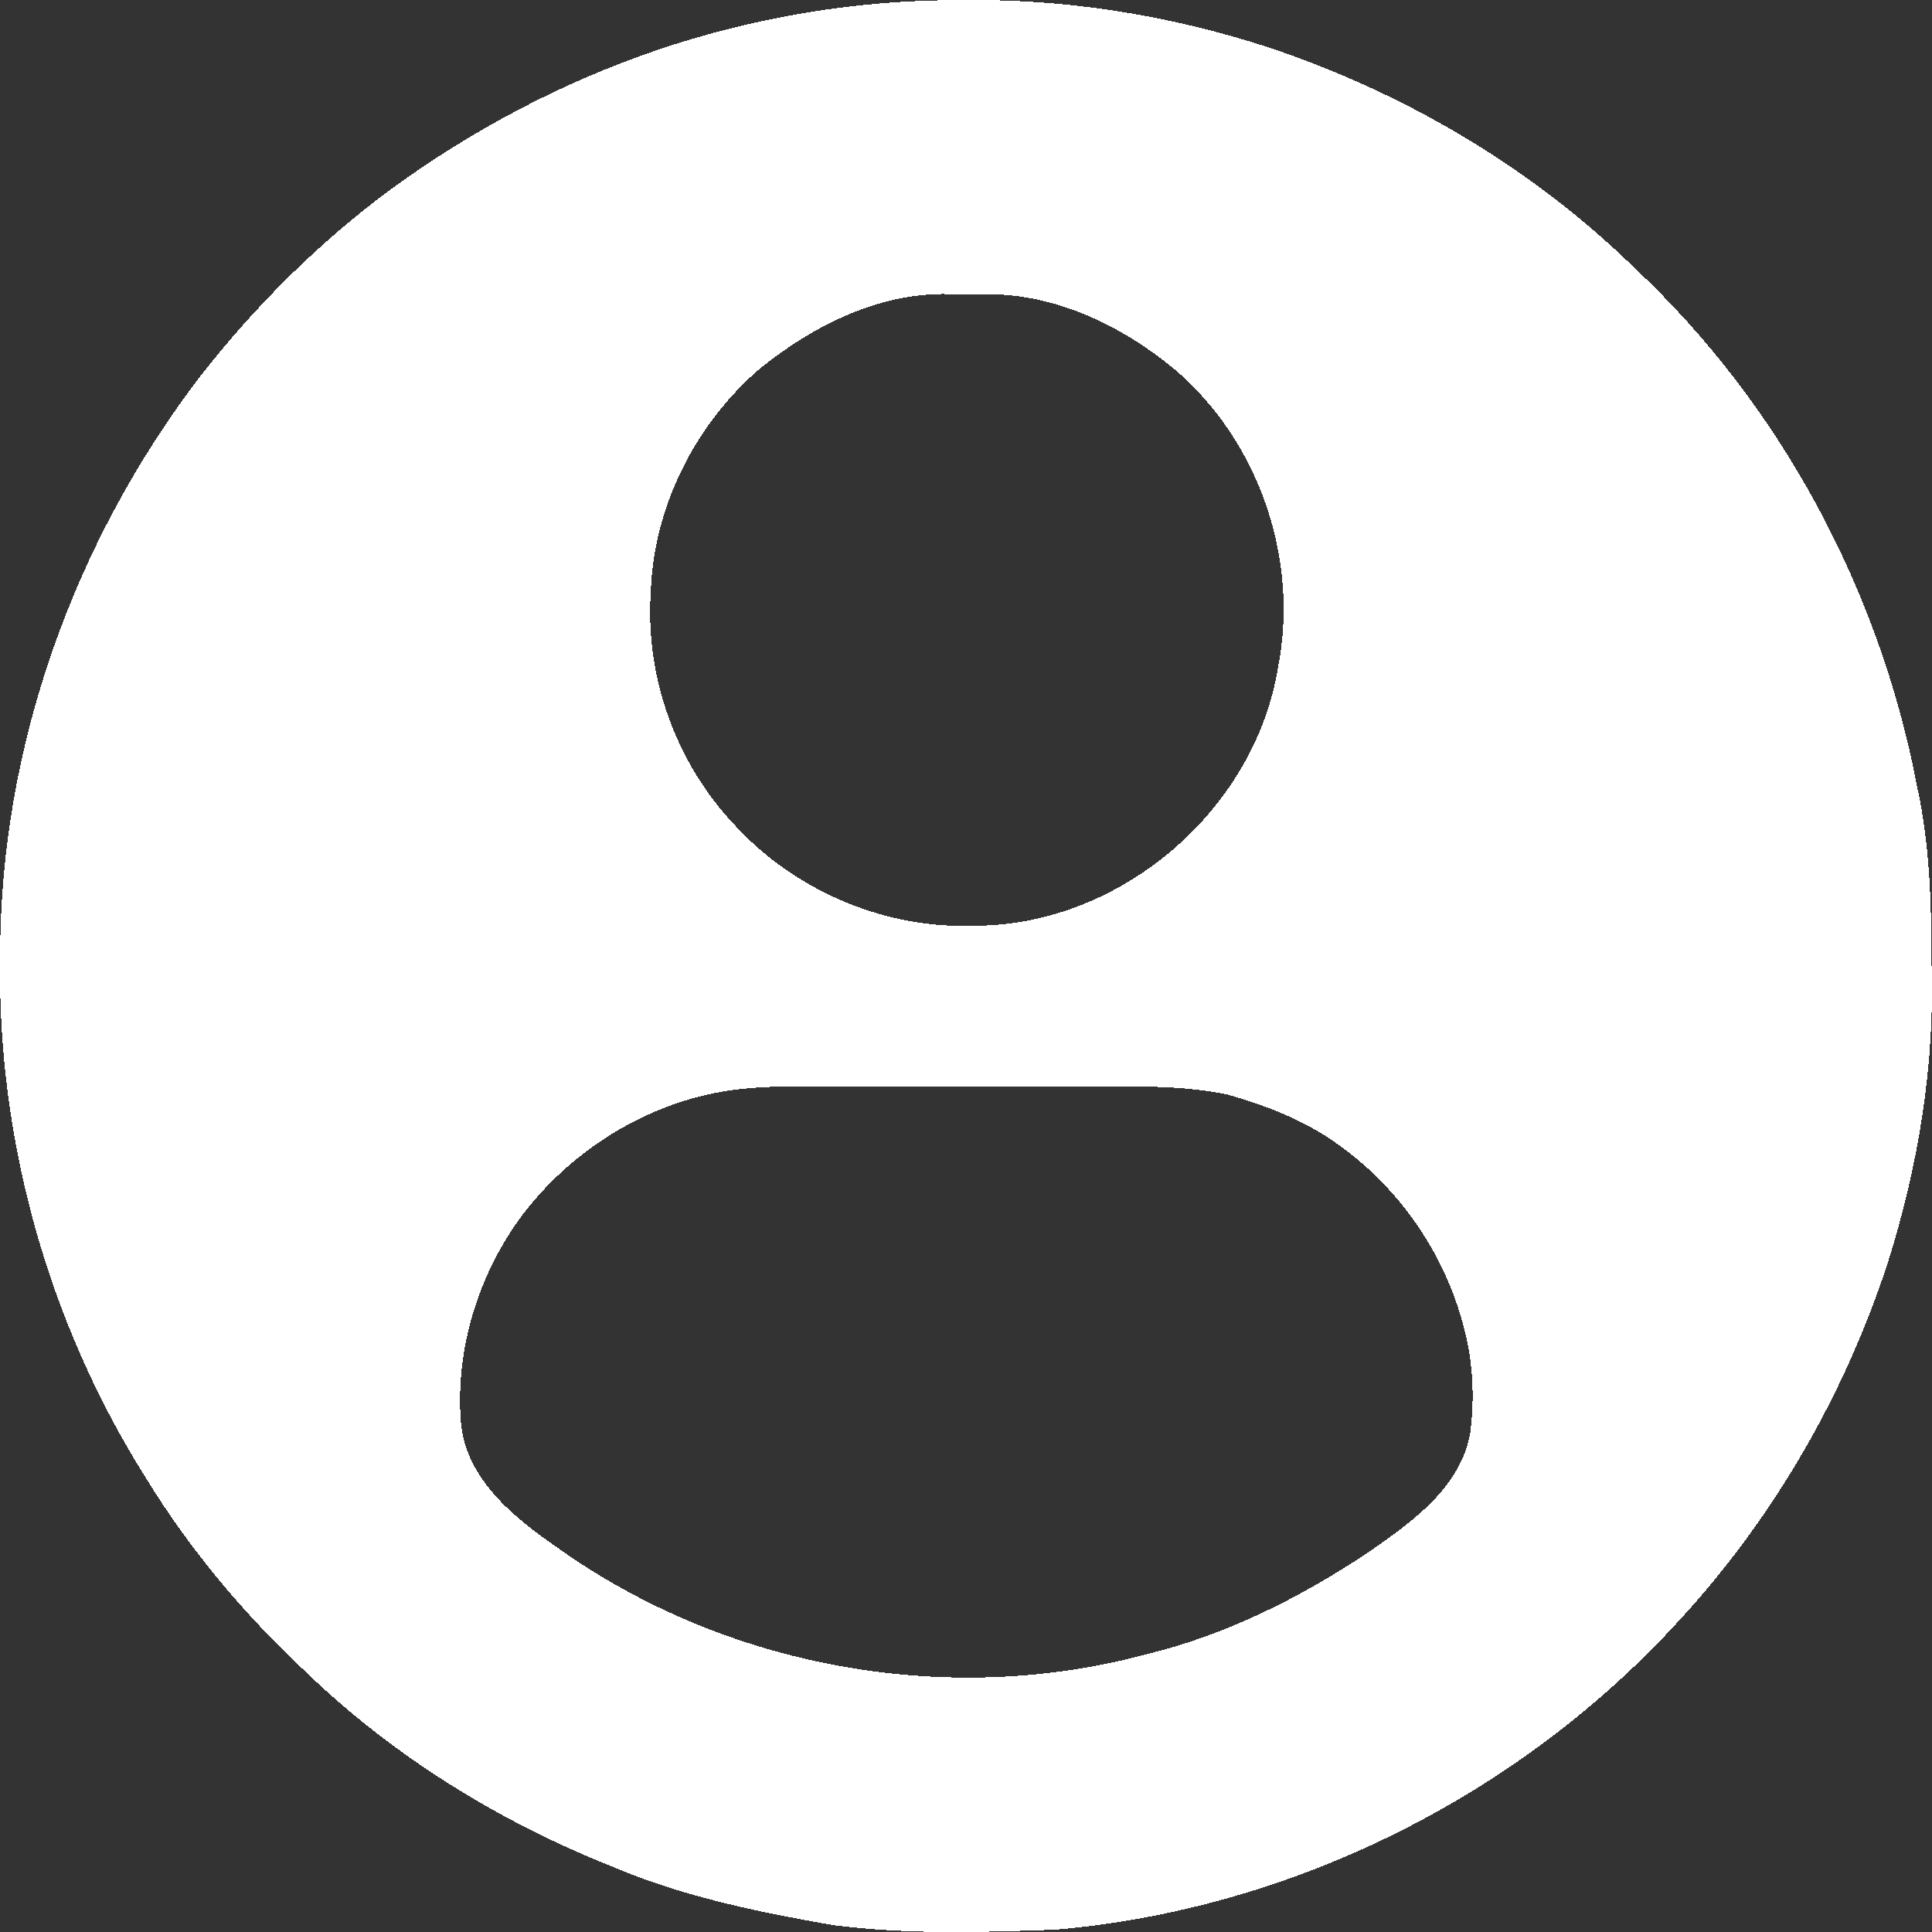 <?xml version="1.0" encoding="UTF-8" standalone="no"?>
<!-- Created with Inkscape (http://www.inkscape.org/) -->

<svg
   xmlns:dc="http://purl.org/dc/elements/1.1/"
   xmlns:cc="http://creativecommons.org/ns#"
   xmlns:rdf="http://www.w3.org/1999/02/22-rdf-syntax-ns#"
   xmlns:svg="http://www.w3.org/2000/svg"
   xmlns="http://www.w3.org/2000/svg"
   xmlns:sodipodi="http://sodipodi.sourceforge.net/DTD/sodipodi-0.dtd"
   xmlns:inkscape="http://www.inkscape.org/namespaces/inkscape"
   version="1.1"
   id="svg10"
   width="683"
   height="683"
   viewBox="0 0 683 683"
   sodipodi:docname="profile-white.svg"
   inkscape:version="0.92.3 (unknown)"
   inkscape:export-filename="/home/joe/profile-white.png"
   inkscape:export-xdpi="96"
   inkscape:export-ydpi="96"
   style="shape-rendering:crispEdges">
  <rect x="0" y="0" width="683" height="683" fill="#333333" stroke="none"/>
  <defs
     id="defs14" />
  <sodipodi:namedview
     pagecolor="#ffffff"
     bordercolor="#666666"
     borderopacity="1"
     objecttolerance="10"
     gridtolerance="10"
     guidetolerance="10"
     inkscape:pageopacity="0"
     inkscape:pageshadow="2"
     inkscape:window-width="1535"
     inkscape:window-height="876"
     id="namedview12"
     showgrid="false"
     inkscape:pagecheckerboard="true"
     inkscape:showpageshadow="false"
     inkscape:zoom="1.0746706"
     inkscape:cx="341.5"
     inkscape:cy="341.50001"
     inkscape:window-x="65"
     inkscape:window-y="24"
     inkscape:window-maximized="1"
     inkscape:current-layer="svg10"
     fit-margin-top="0"
     fit-margin-left="0"
     fit-margin-right="0"
     fit-margin-bottom="0" />
  <path
     style="fill:#ffffff;stroke-width:0.93"
     d="M 338.501,0.058 C 302.444,0.037 266.361,6.145 232.235,17.719 198.631,29.162 167.012,45.91 138.334,66.794 112.712,85.697 89.915,108.462 70.37,133.568 26.071,191.767 0.062,264.17 0.062,337.519 -1.203,402.501 16.964,467.62 51.629,522.578 c 15.474,25.265 34.695,48.097 56.309,68.326 31.057,29.965 68.456,53.05 108.498,68.969 24.805,10.575 51.415,16.03 77.862,20.664 26.125,3.403 52.619,2.577 78.881,1.645 84.121,-7.28 164.666,-47.692 221.294,-110.25 32.966,-36.043 57.886,-79.406 72.999,-125.832 10.826,-34.417 16.702,-70.523 15.331,-106.657 0.017,-20.542 -0.629,-41.161 -5.051,-61.295 C 664.547,208.611 629.492,143.123 577.762,94.647 541.393,59.102 496.387,32.718 448.22,16.675 412.848,5.185 375.717,-0.652 338.501,0.058 Z M 347.62,104.029 c 24.791,-0.52 48.566,10.828 67.383,26.323 29.894,25.321 44.318,66.979 36.841,105.396 -8.099,50.431 -55.34,91.051 -106.422,91.502 -31.942,1.409 -63.863,-11.901 -85.52,-35.393 -20.786,-21.825 -31.861,-52.294 -29.84,-82.403 0.909,-30.199 15.768,-59.556 38.586,-79.163 19.373,-15.609 43.477,-27.604 68.943,-26.243 3.343,-0.021 6.686,-0.032 10.029,-0.018 z m 22.514,279.971 c 21.158,0.652 42.707,-1.364 63.567,2.884 12.489,3.49 24.978,8.214 35.802,15.274 23.358,15.339 40.714,39.393 47.828,66.464 3.365,12.132 4.049,25.19 2.463,37.662 -3.266,19.816 -21.201,32.101 -36.49,42.796 -23.879,15.805 -49.857,28.894 -77.802,35.67 -70.493,19.068 -148.936,4.821 -208.36,-37.581 -15.365,-10.608 -32.446,-24.258 -34.196,-44.277 -2.067,-26.05 6.271,-52.705 21.81,-73.491 16.648,-21.735 40.862,-37.489 67.756,-42.964 18.848,-3.805 38.309,-1.746 57.417,-2.418 20.067,-0.038 40.135,-0.021 60.203,-0.018 z"
     id="path32"
     inkscape:connector-curvature="0"
     inkscape:export-xdpi="96"
     inkscape:export-ydpi="96" />
</svg>
